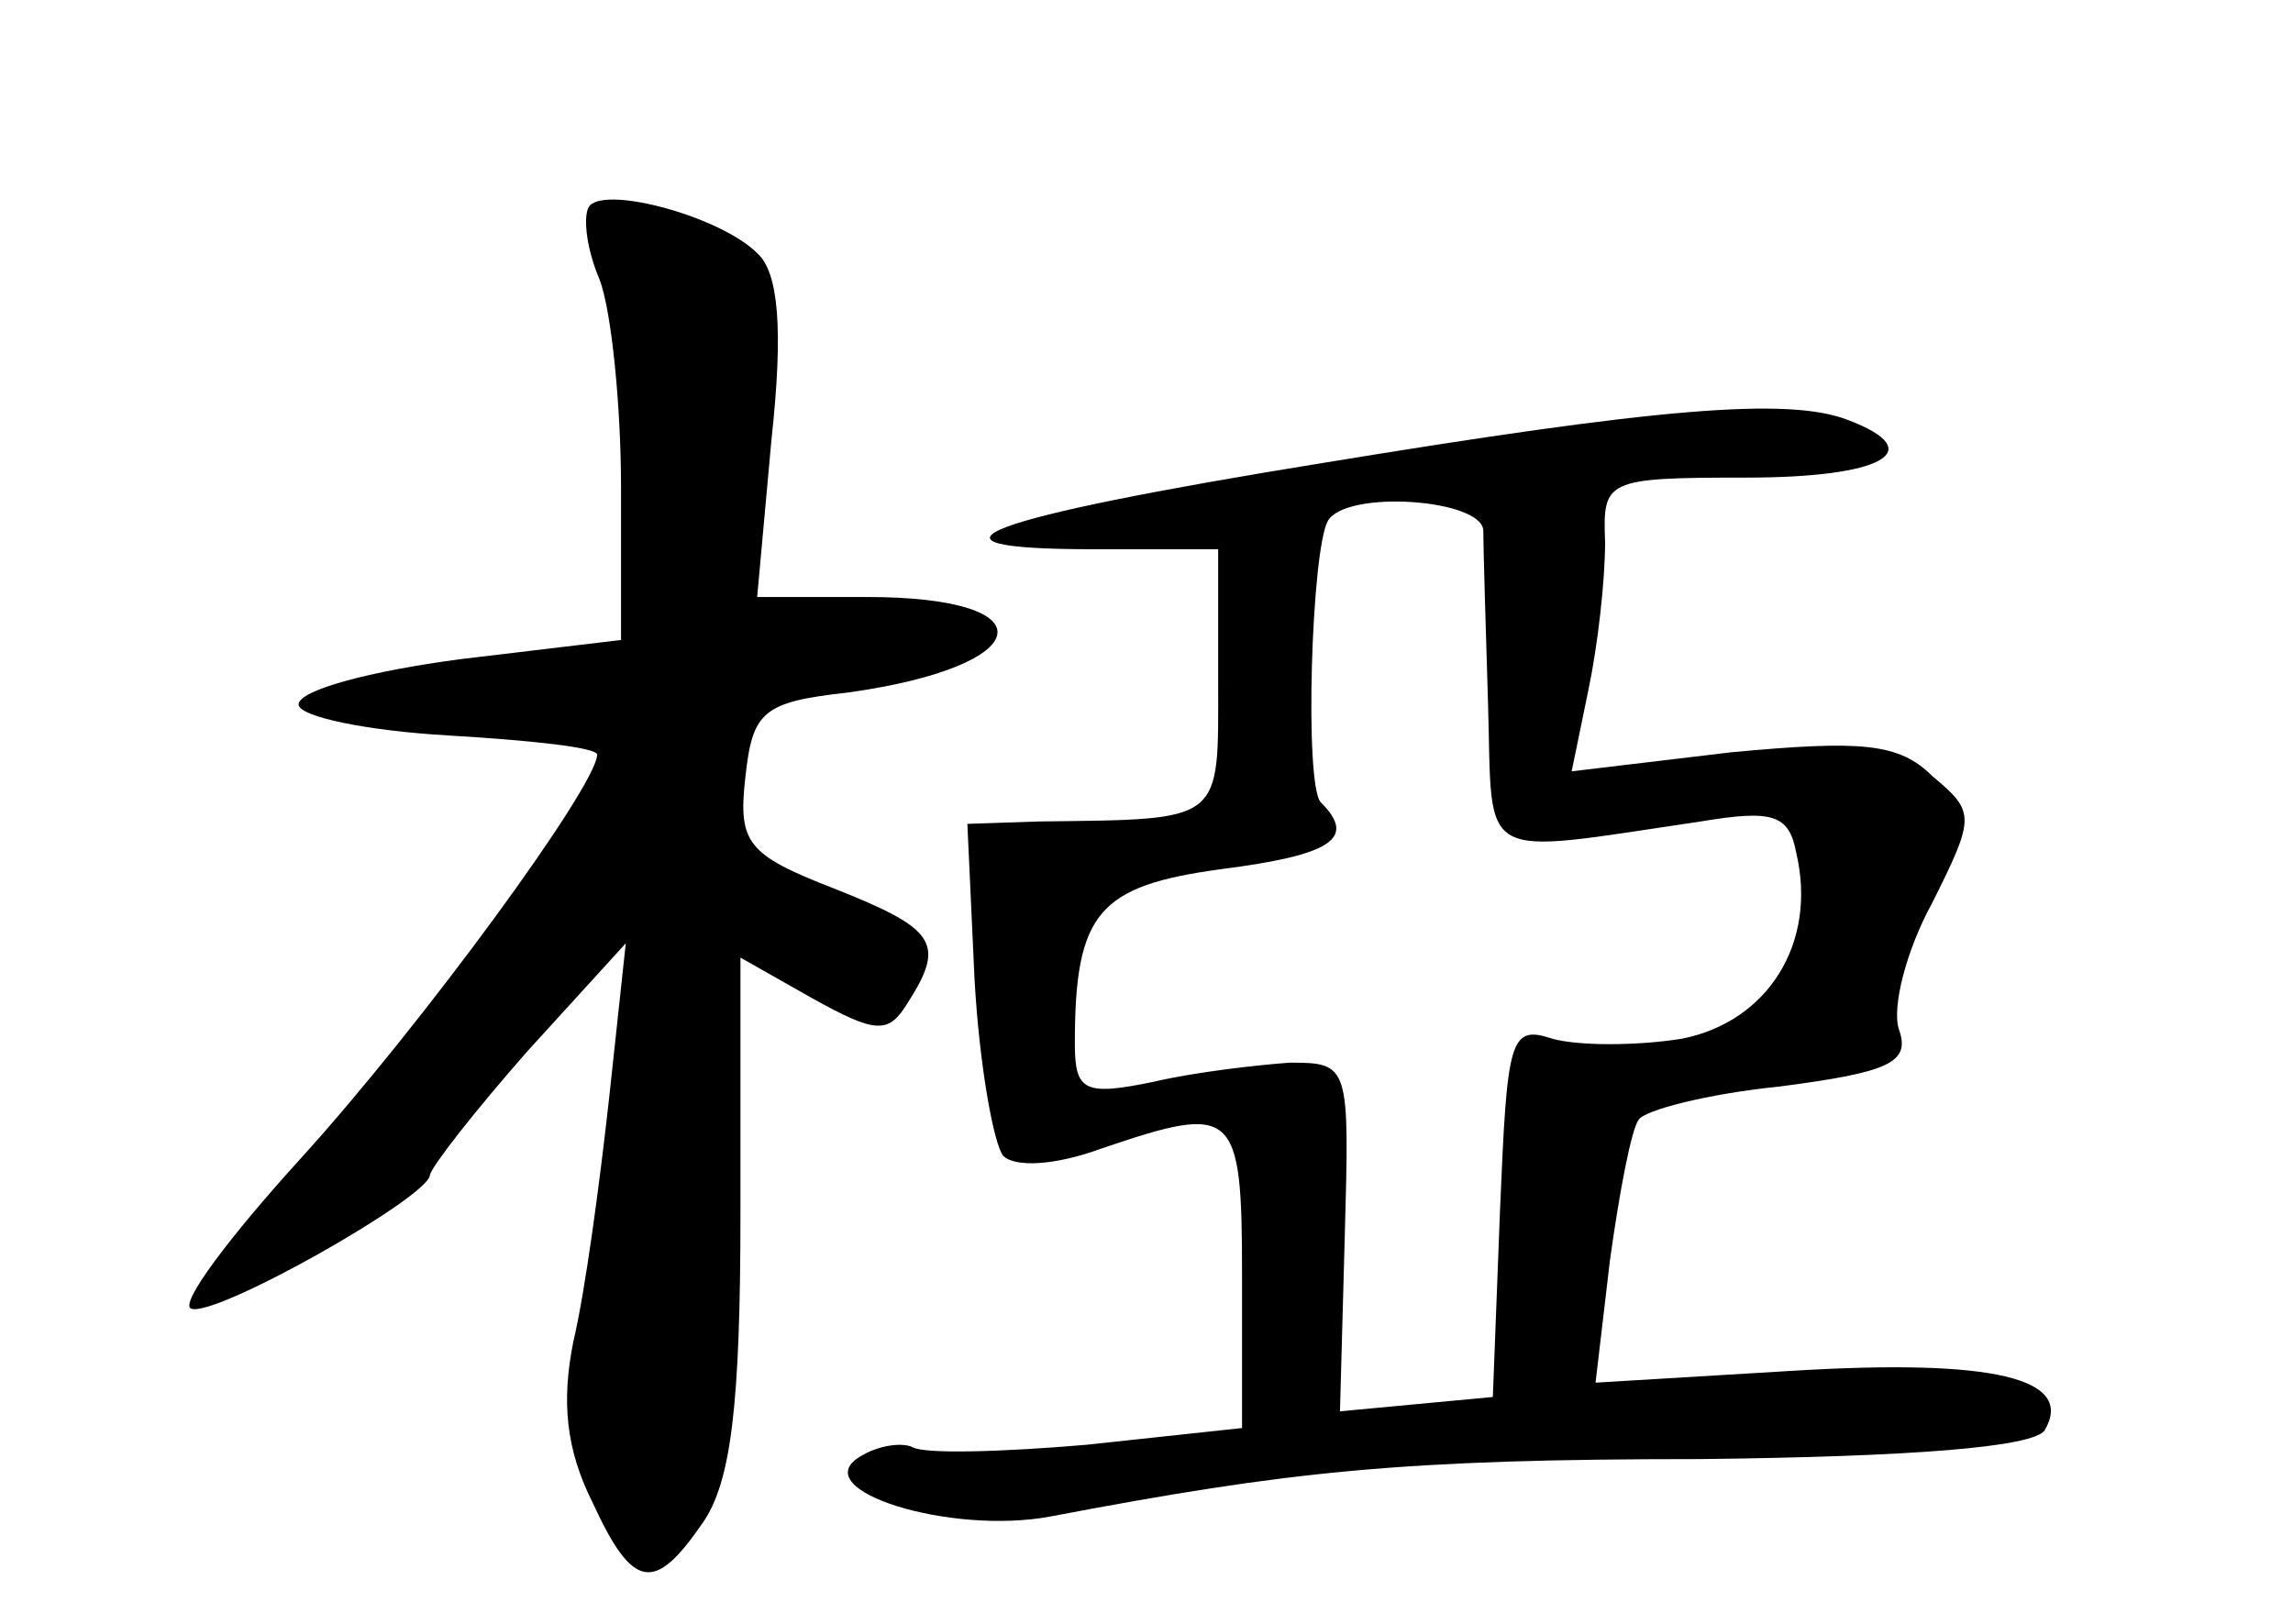 <?xml version="1.0" standalone="no"?>
<!DOCTYPE svg PUBLIC "-//W3C//DTD SVG 20010904//EN"
 "http://www.w3.org/TR/2001/REC-SVG-20010904/DTD/svg10.dtd">
<svg version="1.0" xmlns="http://www.w3.org/2000/svg"
 width="96pt" height="68pt" viewBox="0 0 96 68"
 preserveAspectRatio="xMidYMid meet">
<g transform="translate(0,68) scale(0.1,-0.1)"
fill="#000000" stroke="none">
<path d="M247 594 c-3 -3 -2 -17 4 -31 5 -13 9 -53 9 -87 l0 -64 -67 -8 c-38
-5 -68 -13 -68 -19 0 -5 28 -11 63 -13 34 -2 62 -5 62 -8 0 -13 -74 -114 -124
-169 -30 -33 -51 -61 -46 -63 10 -4 100 47 100 56 1 4 19 27 41 52 l41 45 -7
-65 c-4 -36 -10 -81 -15 -102 -5 -25 -3 -45 8 -67 17 -37 26 -38 46 -9 12 17
16 49 16 130 l0 107 30 -17 c27 -15 32 -15 40 -2 16 25 12 31 -31 48 -36 14
-40 19 -37 46 3 28 7 32 43 36 79 11 85 40 8 40 l-46 0 6 66 c5 46 3 70 -6 78
-15 15 -62 28 -70 20z"/>
<path d="M553 486 c-142 -23 -177 -36 -95 -36 l52 0 0 -55 c0 -60 3 -58 -75
-59 l-30 -1 3 -65 c2 -36 8 -69 12 -74 5 -5 22 -4 41 3 56 19 59 17 59 -53 l0
-64 -65 -7 c-35 -3 -68 -4 -73 -1 -4 2 -14 1 -22 -4 -23 -14 38 -33 80 -25
100 19 147 24 272 24 89 1 139 5 144 12 13 22 -22 30 -105 25 l-83 -5 6 51 c4
29 9 55 12 59 2 4 29 11 59 14 46 6 55 10 50 24 -3 9 3 33 14 53 18 36 18 38
0 53 -14 14 -30 15 -84 10 l-67 -8 7 34 c4 19 7 46 7 62 -1 26 0 27 59 27 57
0 77 11 43 24 -25 10 -81 5 -221 -18z m68 -28 c0 -7 1 -40 2 -73 2 -67 -6 -63
89 -49 30 5 37 3 40 -13 9 -38 -12 -71 -48 -78 -19 -3 -43 -3 -54 0 -18 6 -19
0 -22 -72 l-3 -78 -32 -3 -32 -3 2 73 c2 72 2 73 -23 73 -14 -1 -40 -4 -57 -8
-29 -6 -33 -4 -33 16 0 55 10 66 61 73 47 6 57 13 42 28 -7 7 -4 106 3 118 8
13 64 9 65 -4z"/>
</g>
</svg>
